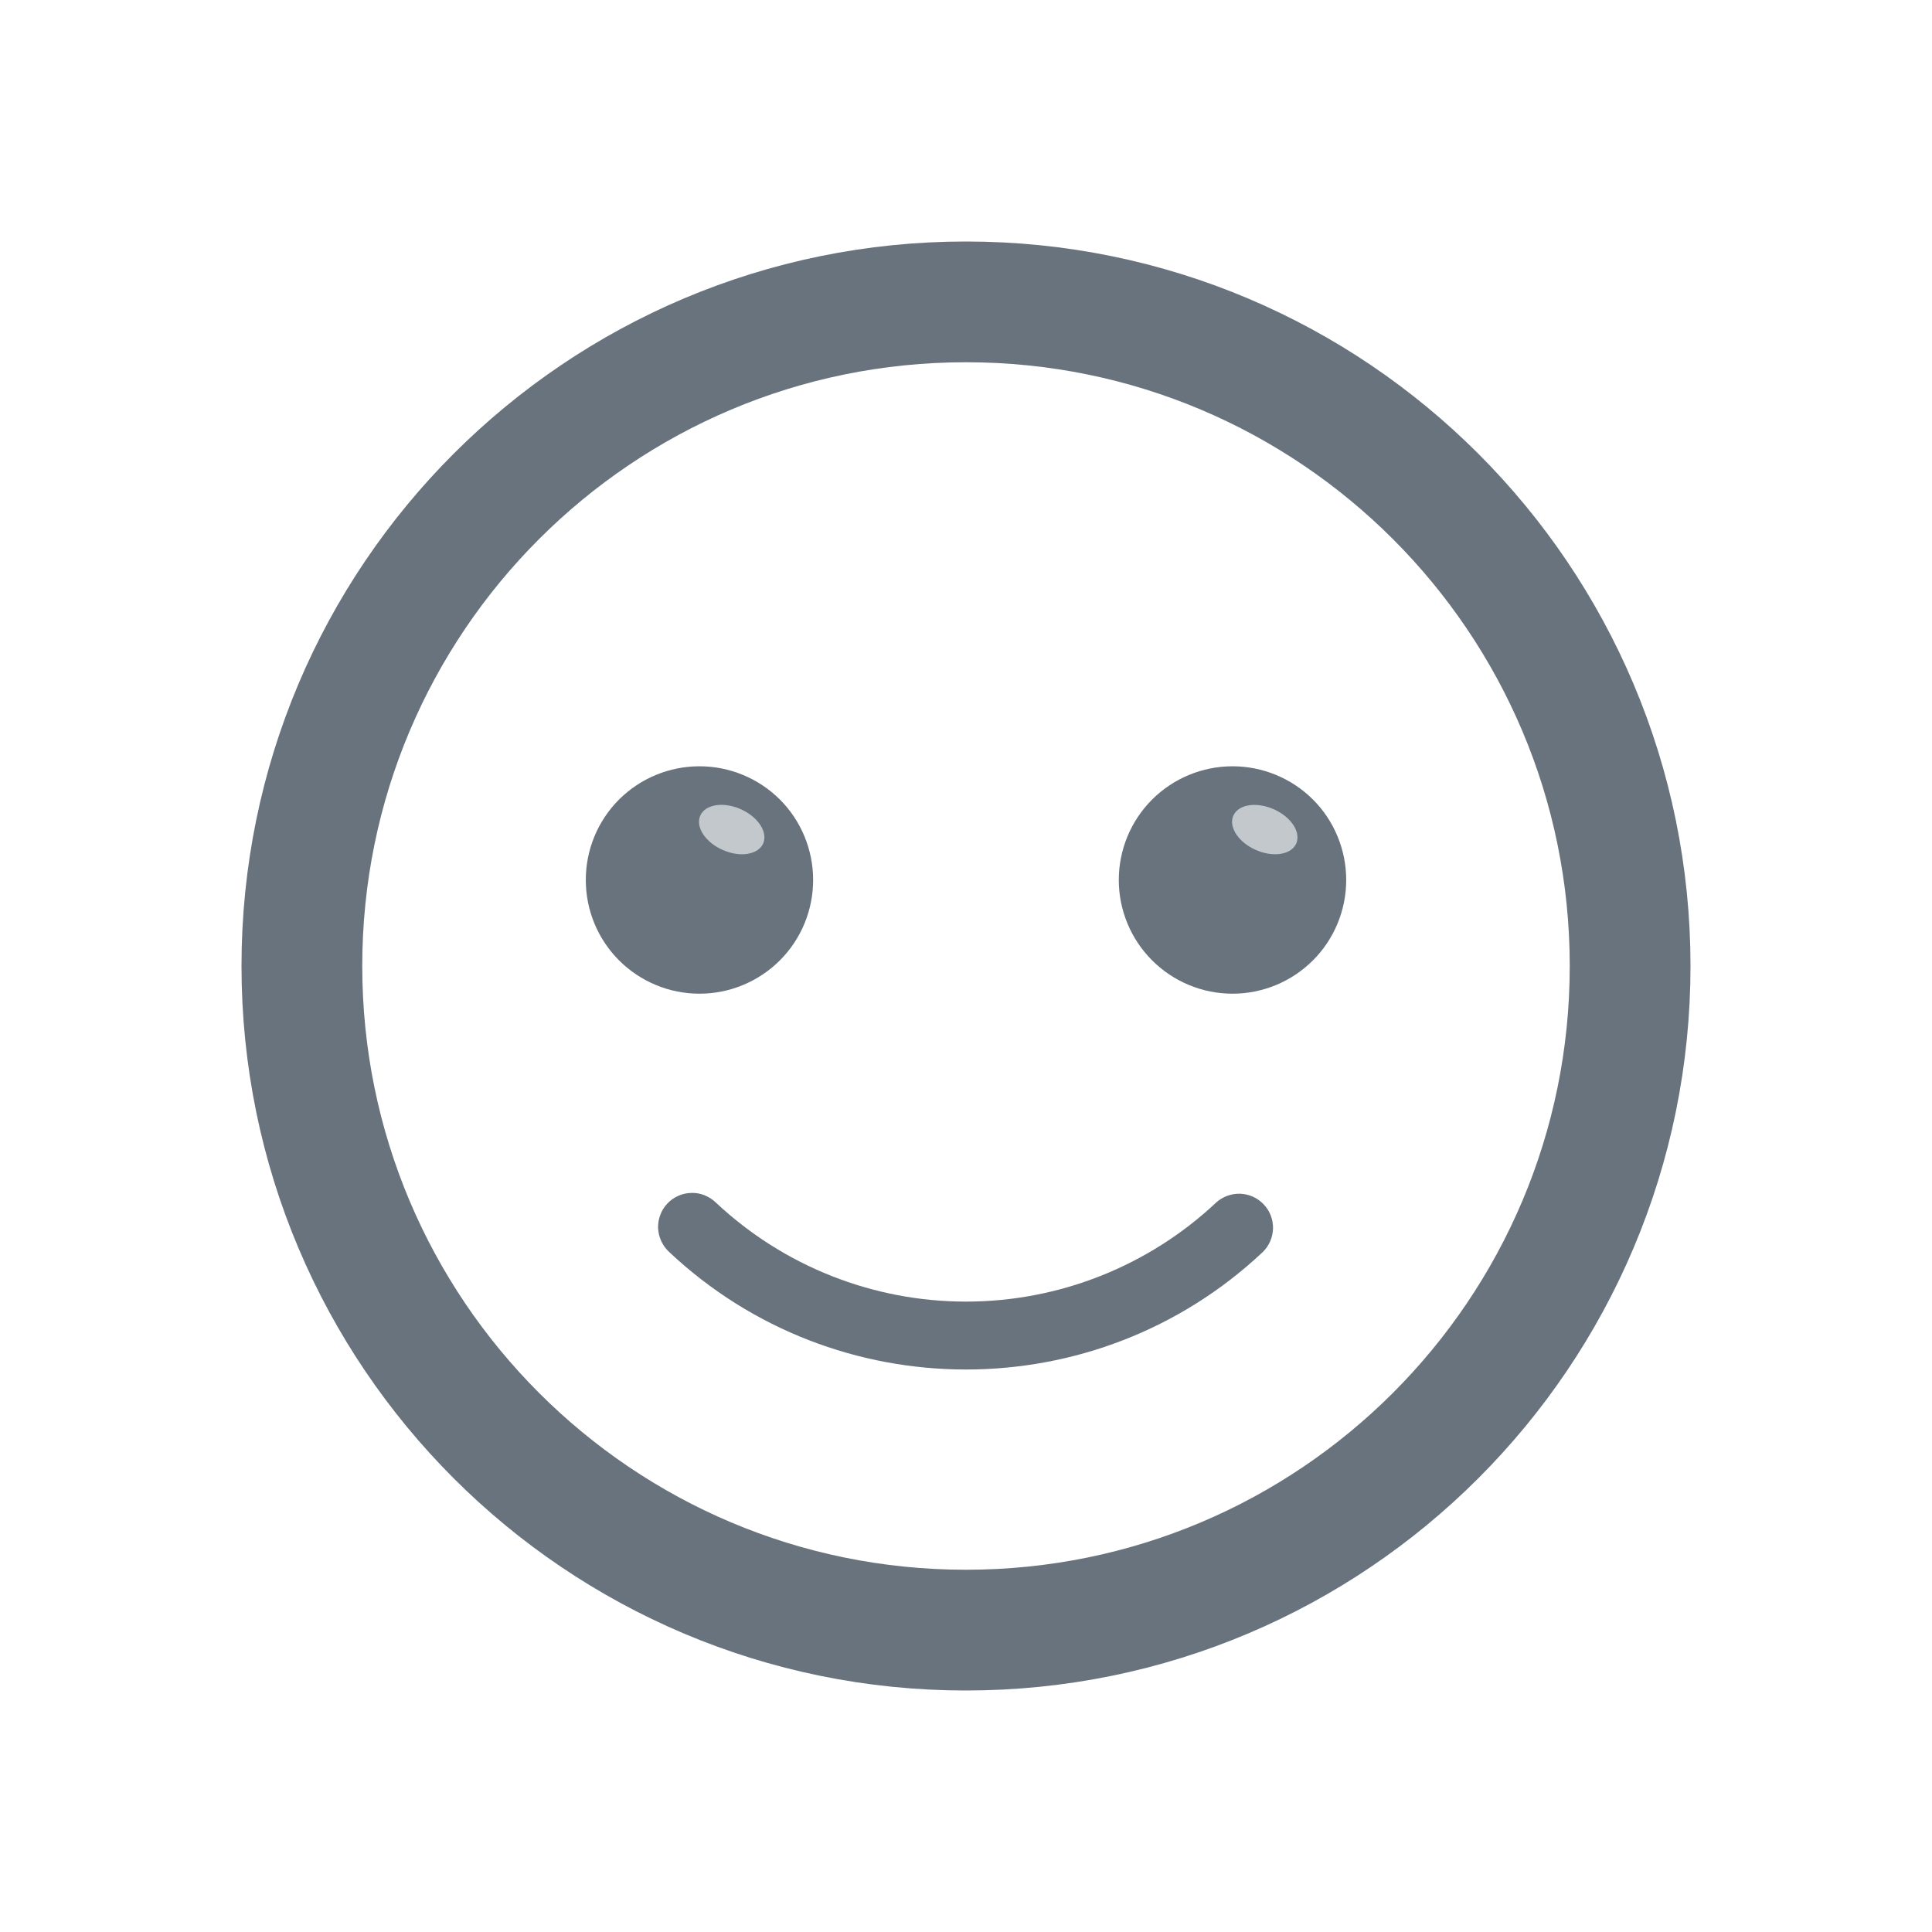<svg xmlns="http://www.w3.org/2000/svg" width="24" height="24" fill="none" viewBox="0 0 24 24"><g clip-path="url(#clip0_3276_3808)"><path stroke="#68737D" stroke-width="1.5" d="M20.25 12C20.25 16.557 16.556 20.25 12 20.25C7.443 20.25 3.75 16.557 3.75 12C3.75 7.443 7.443 3.75 12 3.75C16.556 3.75 20.25 7.443 20.25 12Z"/><path fill="#68737D" d="M15.311 12.344C15.685 12.344 16.045 12.195 16.31 11.93C16.575 11.665 16.723 11.306 16.723 10.931C16.723 10.557 16.575 10.197 16.31 9.932C16.045 9.668 15.685 9.519 15.311 9.519C14.936 9.519 14.577 9.668 14.312 9.932C14.047 10.197 13.898 10.557 13.898 10.931C13.898 11.306 14.047 11.665 14.312 11.93C14.577 12.195 14.936 12.344 15.311 12.344V12.344Z"/><path fill="#C2C8CC" d="M15.824 10.053C15.608 9.957 15.383 9.992 15.321 10.132C15.259 10.272 15.383 10.463 15.6 10.558C15.815 10.654 16.041 10.618 16.102 10.479C16.164 10.339 16.039 10.148 15.824 10.053Z"/><path fill="#68737D" d="M8.689 12.344C9.064 12.344 9.423 12.195 9.688 11.93C9.953 11.665 10.101 11.306 10.101 10.931C10.101 10.557 9.953 10.197 9.688 9.932C9.423 9.668 9.064 9.519 8.689 9.519C8.314 9.519 7.955 9.668 7.69 9.932C7.425 10.197 7.277 10.557 7.277 10.931C7.277 11.306 7.425 11.665 7.69 11.93C7.955 12.195 8.314 12.344 8.689 12.344V12.344Z"/><path fill="#C2C8CC" d="M9.202 10.052C8.986 9.956 8.761 9.992 8.699 10.132C8.637 10.271 8.761 10.463 8.977 10.558C9.193 10.654 9.418 10.618 9.48 10.479C9.542 10.339 9.418 10.148 9.202 10.052V10.052Z"/><path fill="#68737D" d="M8.313 15.553C8.272 15.515 8.238 15.47 8.215 15.419C8.191 15.368 8.178 15.313 8.175 15.257C8.173 15.201 8.182 15.145 8.202 15.093C8.221 15.04 8.251 14.992 8.29 14.951C8.328 14.91 8.374 14.878 8.426 14.855C8.477 14.832 8.532 14.82 8.588 14.819C8.644 14.817 8.7 14.827 8.752 14.848C8.804 14.869 8.852 14.899 8.892 14.938C9.734 15.729 10.845 16.169 12 16.169C13.155 16.169 14.266 15.729 15.108 14.938C15.19 14.864 15.298 14.825 15.409 14.829C15.519 14.834 15.623 14.881 15.699 14.962C15.775 15.042 15.816 15.149 15.814 15.26C15.811 15.37 15.766 15.476 15.687 15.553C13.619 17.499 10.381 17.499 8.313 15.553V15.553Z"/></g><defs><clipPath id="clip0_3276_3808"><rect width="18" height="18" fill="#fff" transform="translate(3 3)"/></clipPath></defs></svg>